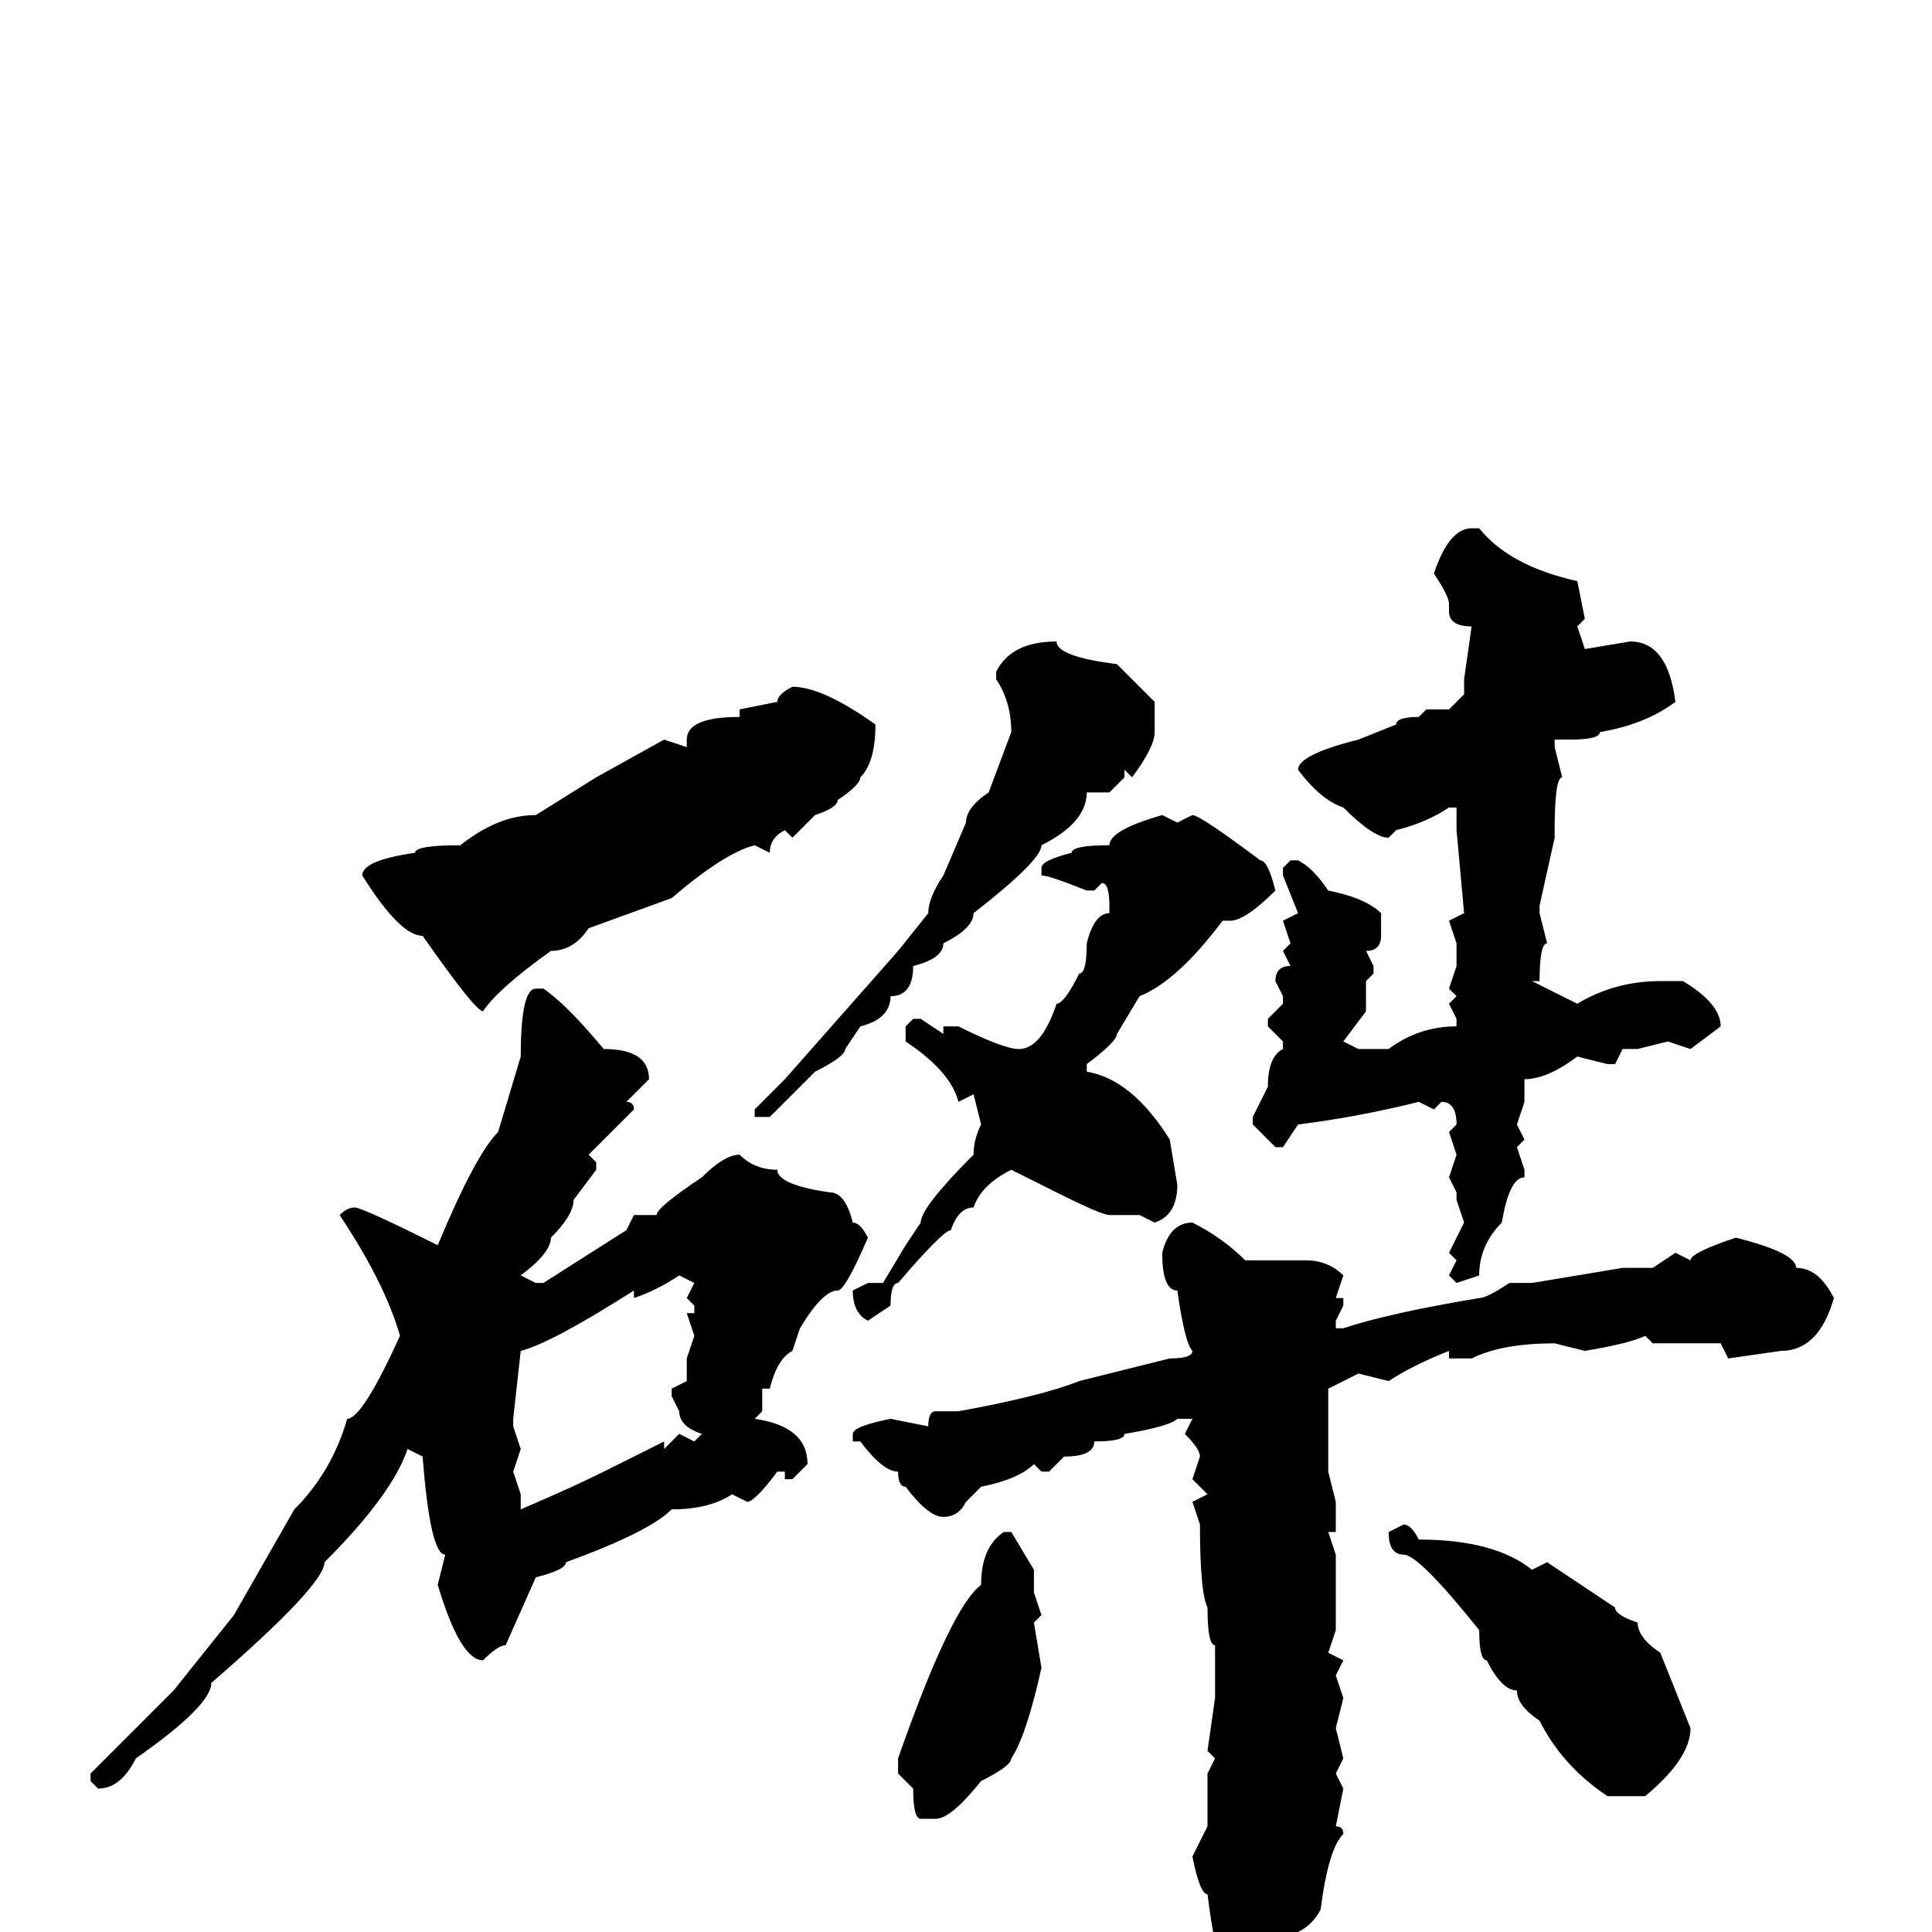 <svg xmlns="http://www.w3.org/2000/svg" viewBox="0 -256 256 256">
	<path fill="#000000" d="M195 -186H196Q200 -181 209 -179L210 -174L209 -173L210 -170L216 -171Q221 -171 222 -163Q218 -160 212 -159Q212 -158 208 -158H206V-157L207 -153Q206 -153 206 -146V-145L204 -136V-135L205 -131Q204 -131 204 -126H203L209 -123Q214 -126 220 -126H223Q228 -123 228 -120L224 -117L221 -118L217 -117H215L214 -115H213L209 -116Q205 -113 202 -113V-112V-110L201 -107L202 -105L201 -104L202 -101V-100Q200 -100 199 -94Q196 -91 196 -87L193 -86L192 -87L193 -89L192 -90L194 -94L193 -97V-98L192 -100L193 -103L192 -106L193 -107Q193 -110 191 -110L190 -109L188 -110Q180 -108 172 -107L170 -104H169L166 -107V-108L168 -112Q168 -116 170 -117V-118L168 -120V-121L170 -123V-124L169 -126Q169 -128 171 -128L170 -130L171 -131L170 -134L172 -135L170 -140V-141L171 -142H172Q174 -141 176 -138Q181 -137 183 -135V-132Q183 -130 181 -130L182 -128V-127L181 -126V-122L178 -118L180 -117H182H184Q188 -120 193 -120V-121L192 -123L193 -124L192 -125L193 -128V-131L192 -134L194 -135L193 -146V-149H192Q189 -147 185 -146L184 -145Q182 -145 178 -149Q175 -150 172 -154Q172 -156 180 -158L185 -160Q185 -161 188 -161L189 -162H190H192L194 -164V-166L195 -173Q192 -173 192 -175V-176Q192 -177 190 -180Q192 -186 195 -186ZM140 -171Q140 -169 148 -168L153 -163V-159Q153 -157 150 -153L149 -154V-153L147 -151H144Q144 -147 138 -144Q138 -142 129 -135Q129 -133 125 -131Q125 -129 121 -128Q121 -124 118 -124Q118 -121 114 -120L112 -117Q112 -116 108 -114L102 -108H101H100V-109L104 -113L119 -130L123 -135Q123 -137 125 -140L128 -147Q128 -149 131 -151L134 -159Q134 -163 132 -166V-167Q134 -171 140 -171ZM105 -165Q109 -165 116 -160Q116 -155 114 -153Q114 -152 111 -150Q111 -149 108 -148L105 -145L104 -146Q102 -145 102 -143L100 -144Q96 -143 89 -137L78 -133Q76 -130 73 -130Q66 -125 64 -122Q63 -122 56 -132Q53 -132 48 -140Q48 -142 55 -143Q55 -144 61 -144Q66 -148 71 -148L79 -153L88 -158L91 -157V-158Q91 -161 98 -161V-162L103 -163Q103 -164 105 -165ZM154 -148L156 -147L158 -148Q159 -148 167 -142Q168 -142 169 -138Q165 -134 163 -134H162Q156 -126 151 -124L148 -119Q148 -118 144 -115V-114Q150 -113 155 -105L156 -99Q156 -95 153 -94L151 -95H148H147Q146 -95 140 -98L134 -101Q130 -99 129 -96Q127 -96 126 -93Q125 -93 119 -86Q118 -86 118 -83L115 -81Q113 -82 113 -85L115 -86H117L120 -91L122 -94Q122 -96 129 -103Q129 -105 130 -107L129 -111L127 -110Q126 -114 120 -118V-120L121 -121H122L125 -119V-120H127Q133 -117 135 -117Q138 -117 140 -123Q141 -123 143 -127Q144 -127 144 -131Q145 -135 147 -135V-136Q147 -139 146 -139L145 -138H144Q139 -140 138 -140V-141Q138 -142 142 -143Q142 -144 147 -144Q147 -146 154 -148ZM71 -125H72Q75 -123 80 -117Q86 -117 86 -113L83 -110Q84 -110 84 -109L78 -103L79 -102V-101L76 -97Q76 -95 73 -92Q73 -90 69 -87L71 -86H72L83 -93L84 -95H85H87Q87 -96 93 -100Q96 -103 98 -103Q100 -101 103 -101Q103 -99 110 -98Q112 -98 113 -94Q114 -94 115 -92Q112 -85 111 -85Q109 -85 106 -80L105 -77Q103 -76 102 -72H101V-69L100 -68Q107 -67 107 -62L105 -60H104V-61H103Q100 -57 99 -57L97 -58Q94 -56 89 -56Q86 -53 75 -49Q75 -48 71 -47L67 -38Q66 -38 64 -36Q61 -36 58 -46L59 -50Q57 -50 56 -63L54 -64Q52 -58 43 -49Q43 -46 28 -33Q28 -30 18 -23Q16 -19 13 -19L12 -20V-21L23 -32L31 -42L39 -56Q44 -61 46 -68Q48 -68 53 -79Q51 -86 45 -95Q46 -96 47 -96Q48 -96 58 -91Q63 -103 66 -106L69 -116Q69 -125 71 -125ZM158 -94Q162 -92 165 -89H170H173Q176 -89 178 -87L177 -84H178V-83L177 -81V-80H178Q184 -82 196 -84Q197 -84 200 -86H203L215 -88H219L222 -90L224 -89Q224 -90 230 -92Q238 -90 238 -88Q241 -88 243 -84Q241 -77 236 -77L229 -76L228 -78H225H222H220H219L218 -79Q216 -78 210 -77L206 -78Q199 -78 195 -76H192V-77Q187 -75 184 -73L180 -74L176 -72V-61L177 -57V-53H176L177 -50V-46V-41V-40L176 -37L178 -36L177 -34L178 -31L177 -27L178 -23L177 -21L178 -19L177 -14Q178 -14 178 -13Q176 -11 175 -3Q174 -1 172 0Q172 4 165 10H164Q162 10 162 4Q161 3 160 -5Q159 -5 158 -10L160 -14V-21L161 -23L160 -24L161 -31V-36V-38Q160 -38 160 -43Q159 -45 159 -54L158 -57L160 -58L158 -60L159 -63Q159 -64 157 -66L158 -68H156Q155 -67 149 -66Q149 -65 145 -65Q145 -63 141 -63L139 -61H138L137 -62Q135 -60 130 -59L128 -57Q127 -55 125 -55Q123 -55 120 -59Q119 -59 119 -61Q117 -61 114 -65H113V-66Q113 -67 118 -68L123 -67Q123 -69 124 -69H127Q138 -71 143 -73L155 -76Q158 -76 158 -77Q157 -78 156 -85Q154 -85 154 -90Q155 -94 158 -94ZM84 -84V-85Q73 -78 69 -77L68 -68V-67L69 -64L68 -61L69 -58V-57V-56Q76 -59 80 -61L88 -65V-64L90 -66L92 -65L93 -66Q90 -67 90 -69L89 -71V-72L91 -73V-76L92 -79L91 -82H92V-83L91 -84L92 -86L90 -87Q87 -85 84 -84ZM186 -54Q187 -54 188 -52Q198 -52 203 -48L205 -49L214 -43Q214 -42 217 -41Q217 -39 220 -37L224 -27Q224 -23 218 -18H216H214H213Q207 -22 204 -28Q201 -30 201 -32Q199 -32 197 -36Q196 -36 196 -40Q188 -50 186 -50Q184 -50 184 -53ZM133 -53H134L137 -48V-45L138 -42L137 -41L138 -35Q136 -26 134 -23Q134 -22 130 -20Q126 -15 124 -15H122Q121 -15 121 -19L119 -21V-23Q126 -43 130 -46Q130 -51 133 -53Z"/>
</svg>